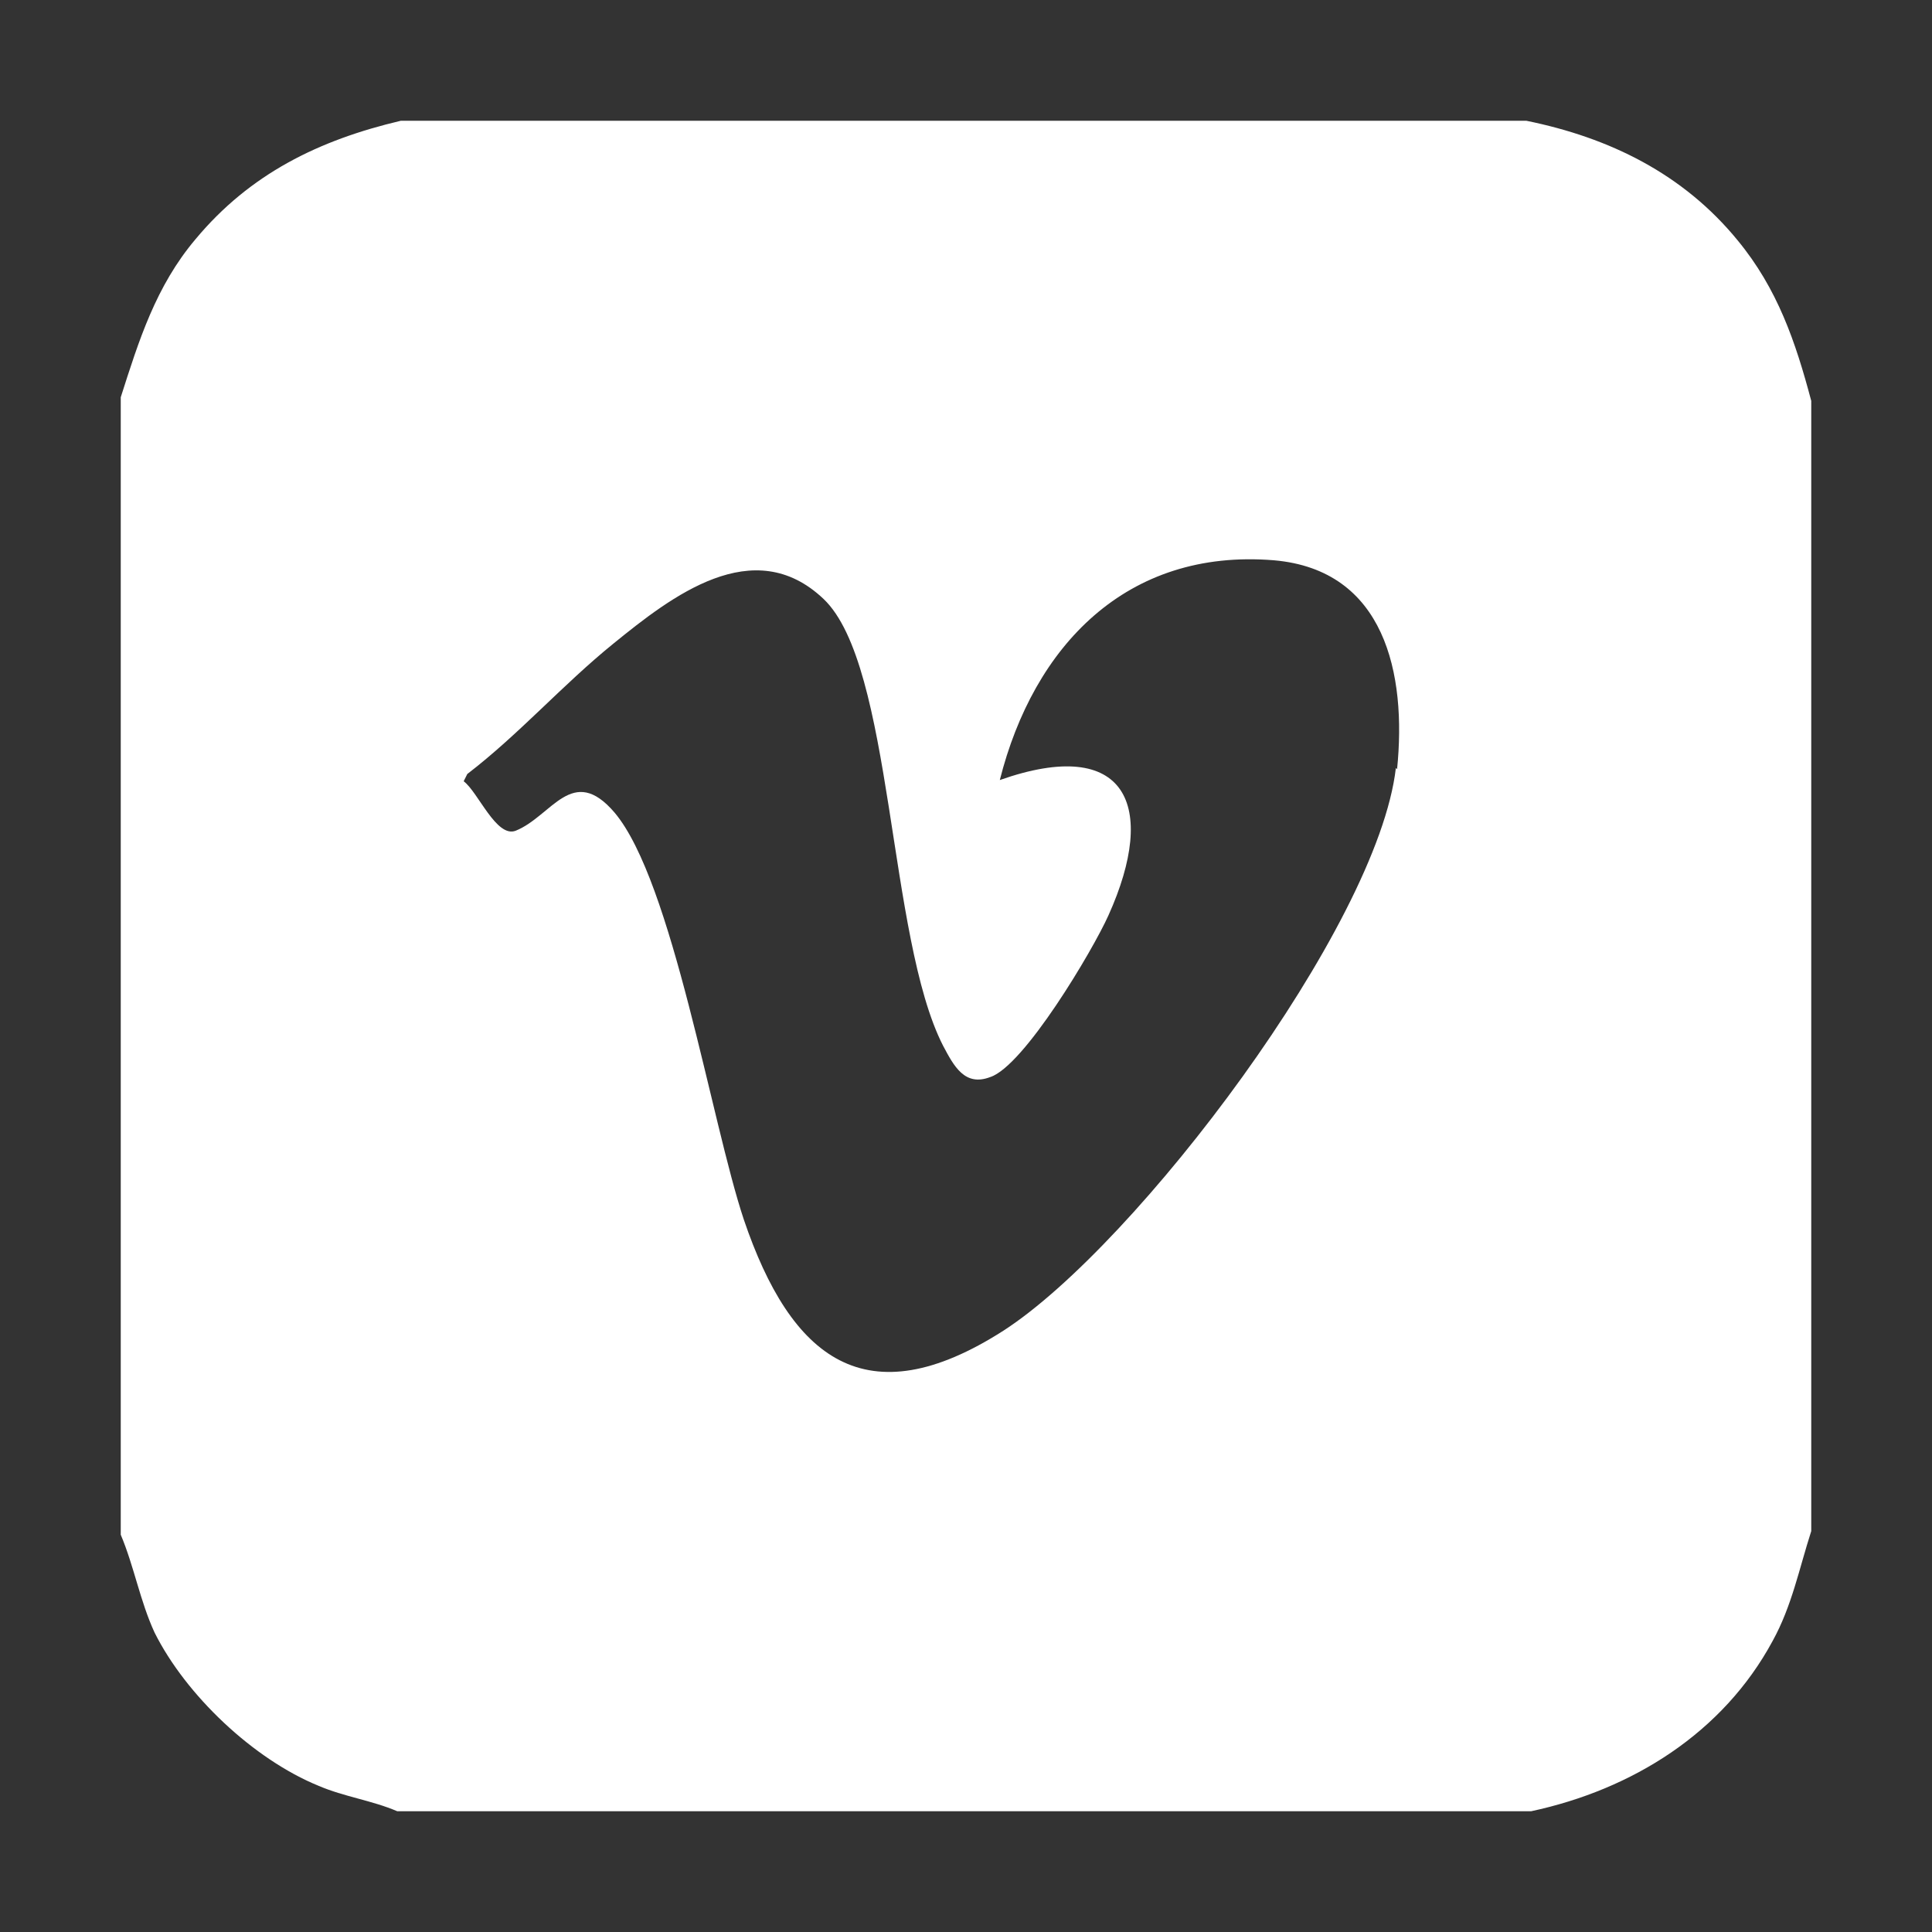 <svg xmlns="http://www.w3.org/2000/svg" width="48" height="48" fill="none" viewBox="0 0 48 48"><rect x="0" y="0" width="48" height="48" fill="#333333" stroke="none"/><path fill="#fff" d="M43.17 5.97C41.82 4.32 39.99 3.42 37.92 3H9.96c-2.04.48-3.75 1.32-5.1 2.94C3.87 7.11 3.45 8.46 3 9.87v28.26c.33.78.48 1.65.84 2.43.78 1.56 2.46 3.15 4.08 3.81.63.27 1.32.36 1.95.63h28.17c2.52-.54 4.77-1.95 6-4.23.48-.87.66-1.8.96-2.73V9.96c-.39-1.47-.84-2.79-1.83-3.99m-8.49 13.11c-.45 3.93-6.45 11.85-9.75 13.98-3.42 2.19-5.28.69-6.45-2.76-.81-2.43-1.77-8.4-3.21-10.11-1.05-1.23-1.56.09-2.46.45-.48.18-.93-.96-1.29-1.23l.09-.18c1.29-.99 2.37-2.22 3.63-3.24 1.44-1.17 3.48-2.76 5.22-1.11s1.59 8.4 2.97 11.1c.27.51.54 1.02 1.17.78.84-.27 2.55-3.15 2.94-4.02 1.23-2.73.45-4.47-2.7-3.36.84-3.33 3.15-5.76 6.81-5.46 2.76.24 3.3 2.82 3.06 5.19z"/></svg>